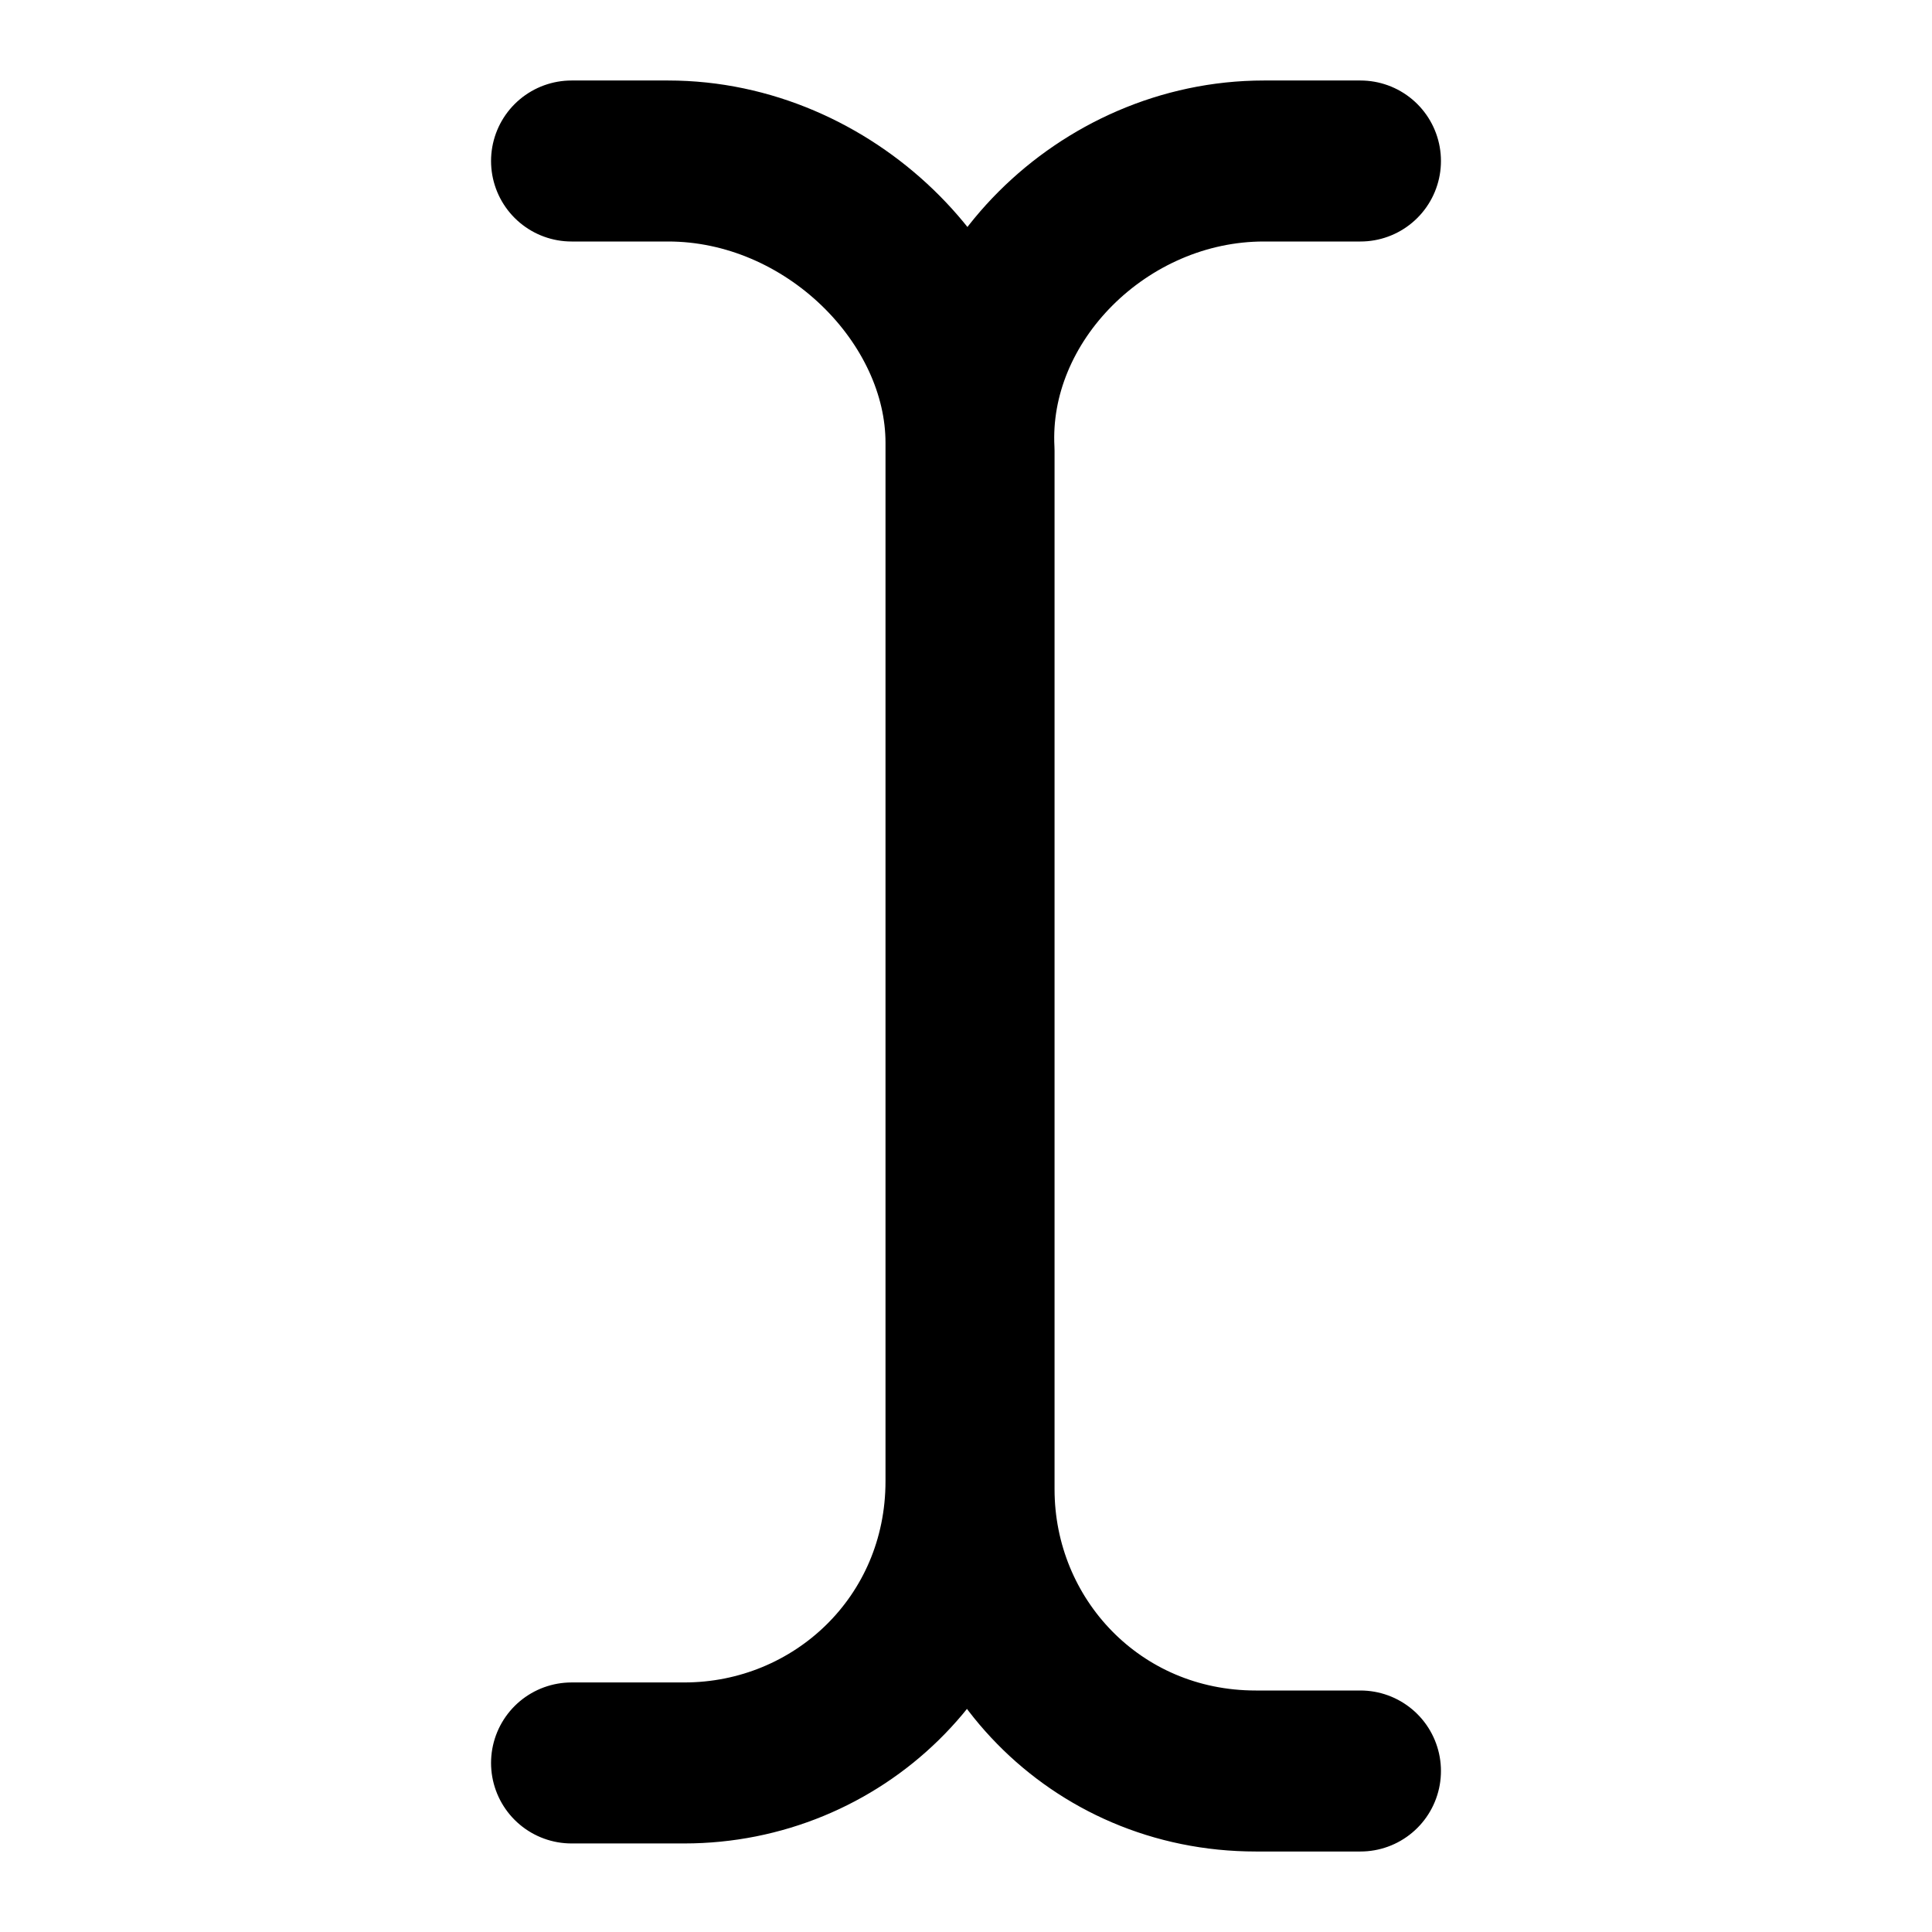<svg version="1.1" id="Layer_1" xmlns="http://www.w3.org/2000/svg" x="0" y="0" viewBox="0 0 24 24" style="enable-background:new 0 0 24 24" xml:space="preserve"><style>.st1{fill:none;stroke:#000;stroke-width:2;stroke-linecap:round;stroke-linejoin:round}</style><path style="fill:none" d="M0 0h24v24H0z" id="Layer_2_1_"/><g id="Layer_1_1_"><path class="st1" d="M7.1 2h1.2c2 0 3.7 1.7 3.7 3.5v12.9c0 2-1.6 3.5-3.5 3.5H7.1M16.9 22h-1.3c-2 0-3.5-1.6-3.5-3.5V5.6C12 3.7 13.7 2 15.7 2h1.2"/></g></svg>
